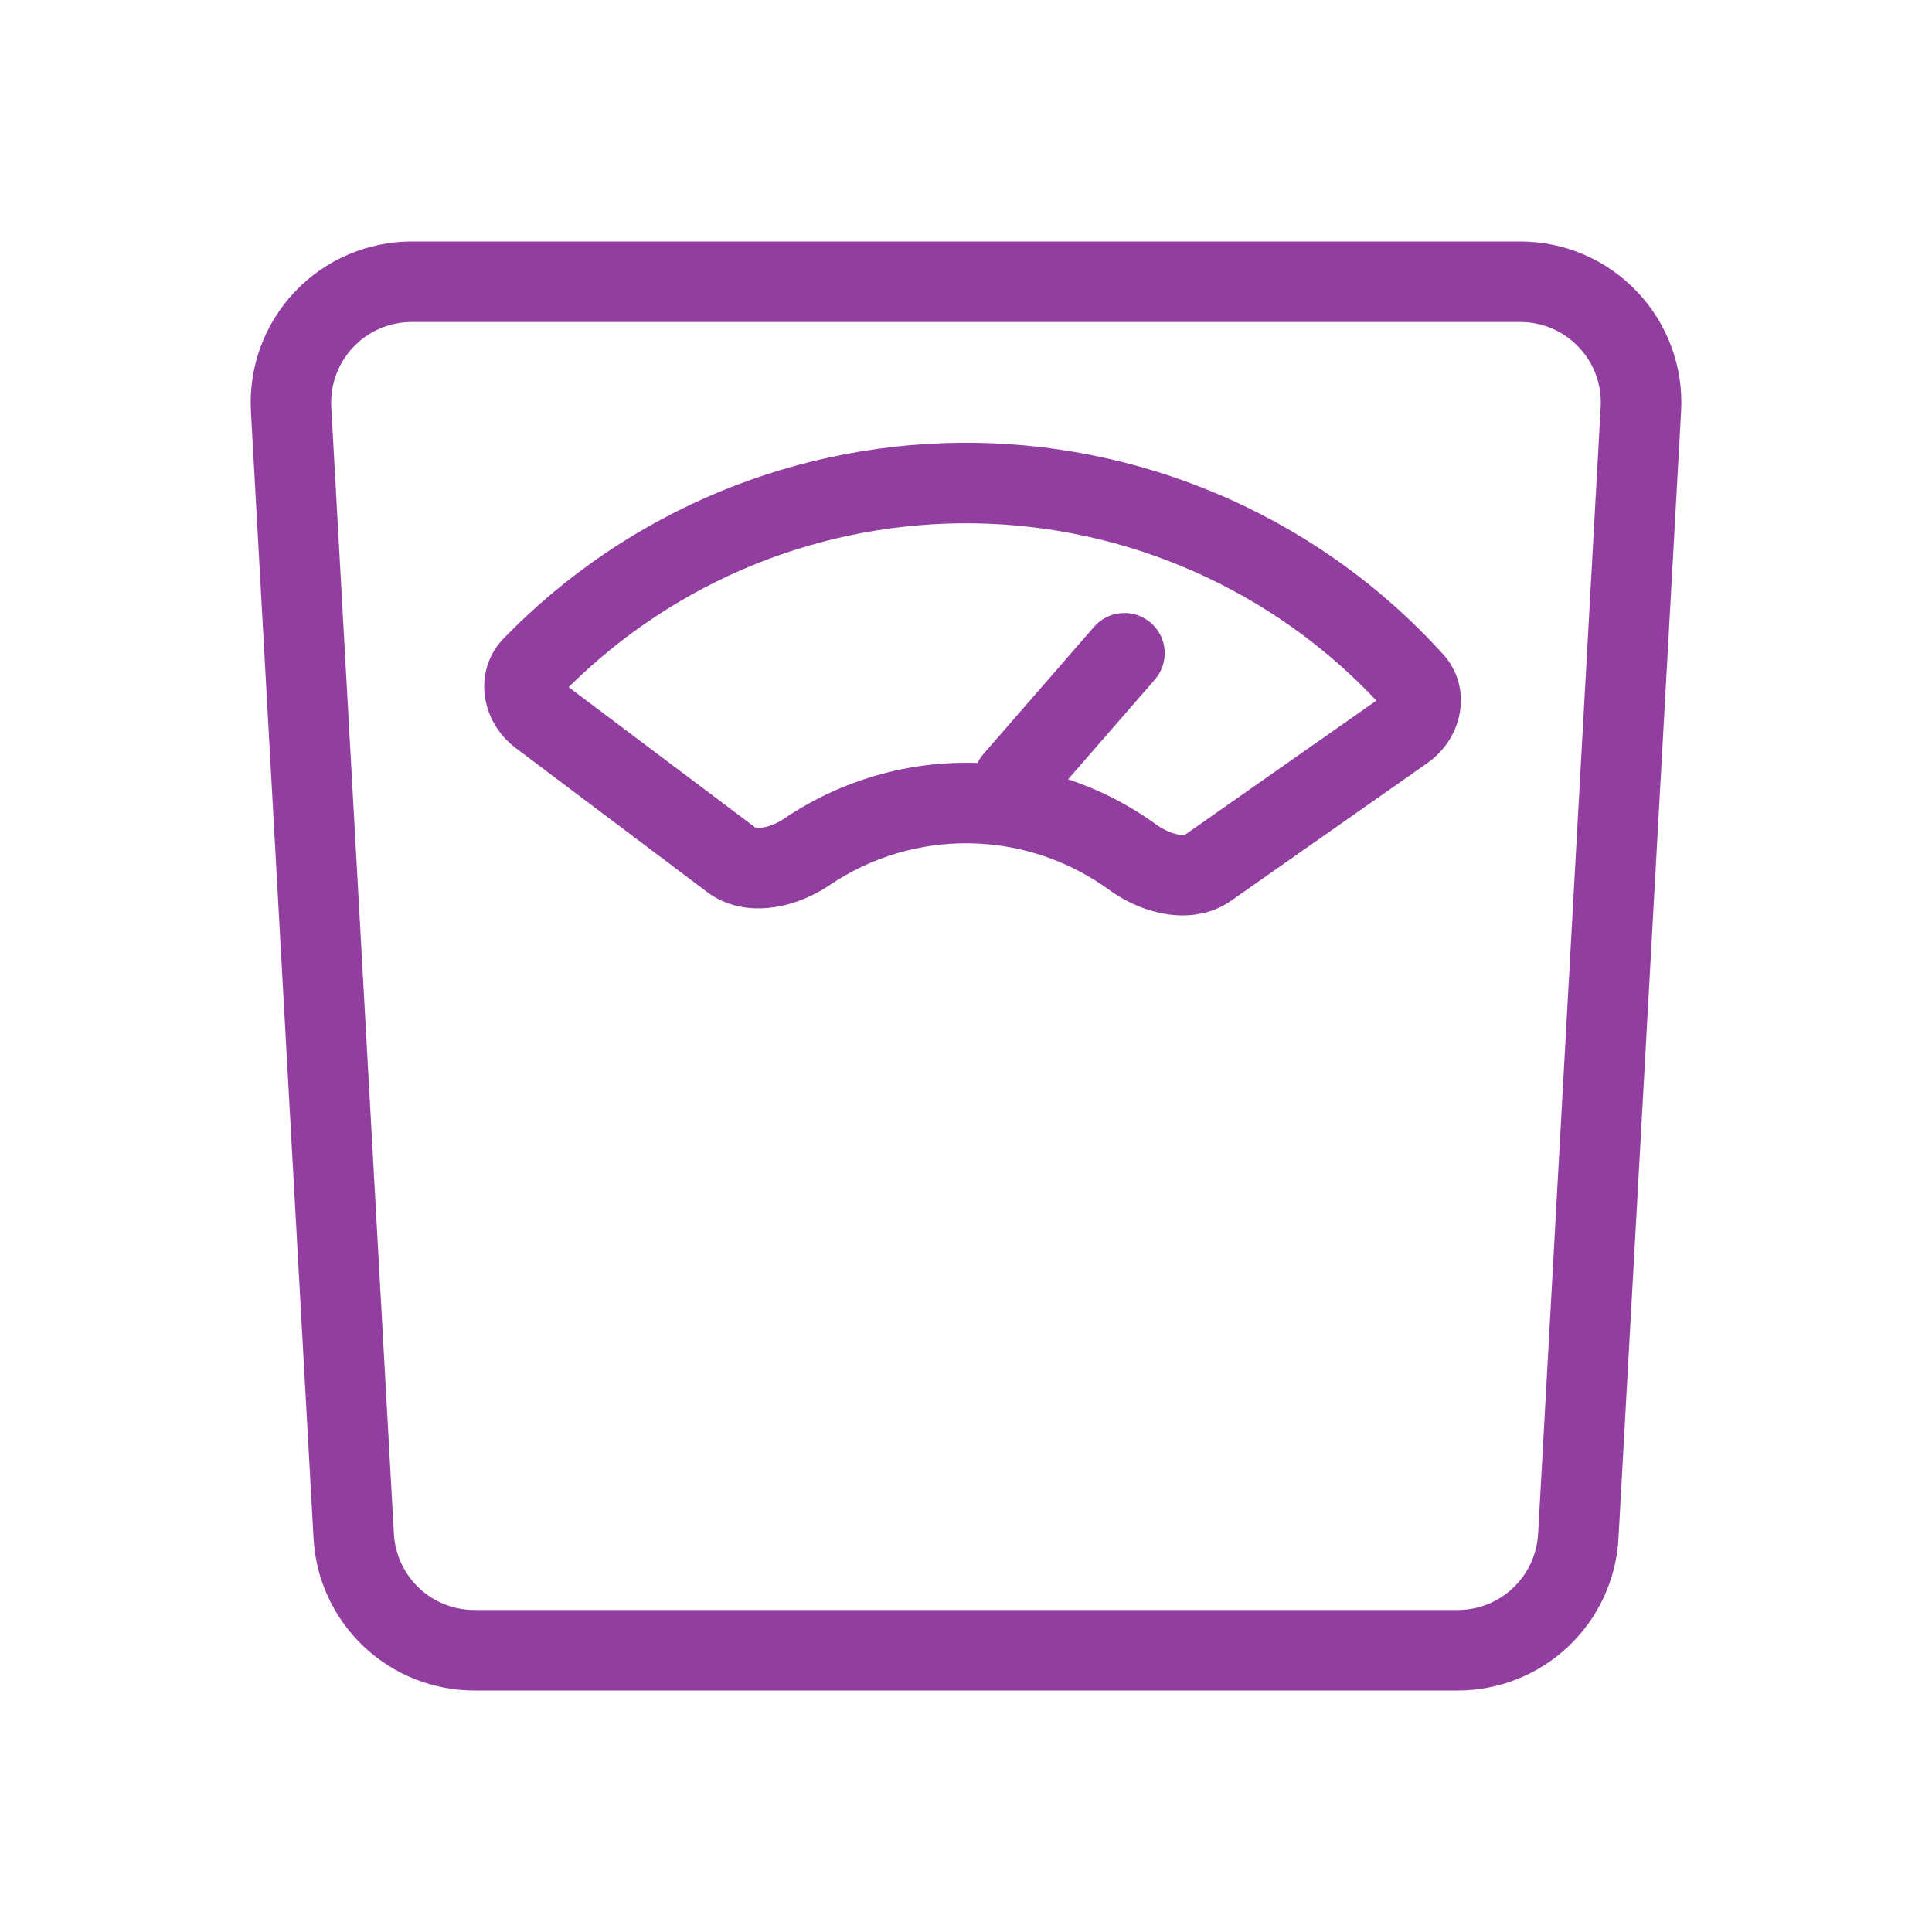 <svg width="24" height="24" viewBox="0 0 24 24" fill="none" xmlns="http://www.w3.org/2000/svg">
<g clip-path="url(#clip0_5087_444)">
<path fill-rule="evenodd" clip-rule="evenodd" d="M17.925 8.125C18.297 8.534 18.183 9.163 17.73 9.48L15.294 11.189C14.842 11.506 14.225 11.378 13.778 11.054C13.275 10.688 12.672 10.486 12.05 10.476C11.429 10.466 10.819 10.647 10.305 10.996C9.847 11.305 9.225 11.413 8.784 11.081L6.406 9.292C5.965 8.96 5.872 8.327 6.256 7.931C7.018 7.146 7.932 6.525 8.943 6.107C9.954 5.689 11.04 5.483 12.133 5.501C13.227 5.519 14.305 5.762 15.301 6.213C16.297 6.664 17.191 7.315 17.925 8.125ZM17.098 8.703C16.457 8.022 15.686 7.476 14.83 7.098C13.975 6.72 13.052 6.517 12.117 6.501C11.181 6.486 10.252 6.658 9.384 7.007C8.517 7.357 7.728 7.877 7.064 8.536L9.383 10.28C9.405 10.285 9.427 10.286 9.448 10.283C9.527 10.276 9.637 10.24 9.743 10.168C10.45 9.69 11.29 9.448 12.143 9.478C12.162 9.438 12.187 9.401 12.218 9.365L13.591 7.786C13.678 7.686 13.801 7.625 13.934 7.616C14.066 7.606 14.196 7.65 14.296 7.737C14.397 7.824 14.458 7.947 14.467 8.079C14.477 8.212 14.433 8.342 14.346 8.442L13.268 9.681C13.661 9.811 14.031 10.002 14.366 10.245C14.47 10.32 14.579 10.36 14.657 10.37C14.695 10.375 14.715 10.371 14.722 10.369L17.098 8.703ZM14.726 10.368L14.722 10.369C14.724 10.368 14.726 10.367 14.726 10.368Z" fill="#923EA1"/>
<path fill-rule="evenodd" clip-rule="evenodd" d="M18.108 21C18.619 21 19.111 20.804 19.482 20.453C19.854 20.102 20.077 19.621 20.105 19.111L20.883 5.111C20.898 4.839 20.858 4.568 20.764 4.312C20.671 4.057 20.526 3.823 20.339 3.626C20.152 3.428 19.927 3.271 19.677 3.163C19.427 3.055 19.158 3 18.886 3H5.114C4.842 3 4.573 3.056 4.323 3.163C4.073 3.271 3.848 3.428 3.661 3.626C3.474 3.823 3.33 4.057 3.236 4.312C3.143 4.568 3.102 4.839 3.117 5.111L3.895 19.111C3.923 19.621 4.146 20.102 4.518 20.453C4.889 20.804 5.381 21 5.892 21H18.108ZM5.892 20H18.108C18.364 20 18.61 19.902 18.795 19.726C18.981 19.55 19.092 19.31 19.107 19.055L19.884 5.055C19.892 4.919 19.872 4.783 19.825 4.656C19.778 4.528 19.706 4.411 19.612 4.313C19.519 4.214 19.406 4.135 19.281 4.081C19.156 4.028 19.022 4 18.886 4H5.114C4.978 4 4.843 4.028 4.719 4.081C4.594 4.135 4.481 4.214 4.388 4.313C4.294 4.411 4.222 4.528 4.175 4.656C4.128 4.783 4.108 4.919 4.115 5.055L4.893 19.055C4.908 19.31 5.019 19.55 5.205 19.726C5.39 19.902 5.636 20 5.892 20Z" fill="#923EA1"/>
</g>
<defs>
<clipPath id="clip0_5087_444">
<rect width="24" height="24" fill="white"/>
</clipPath>
</defs>
</svg>
